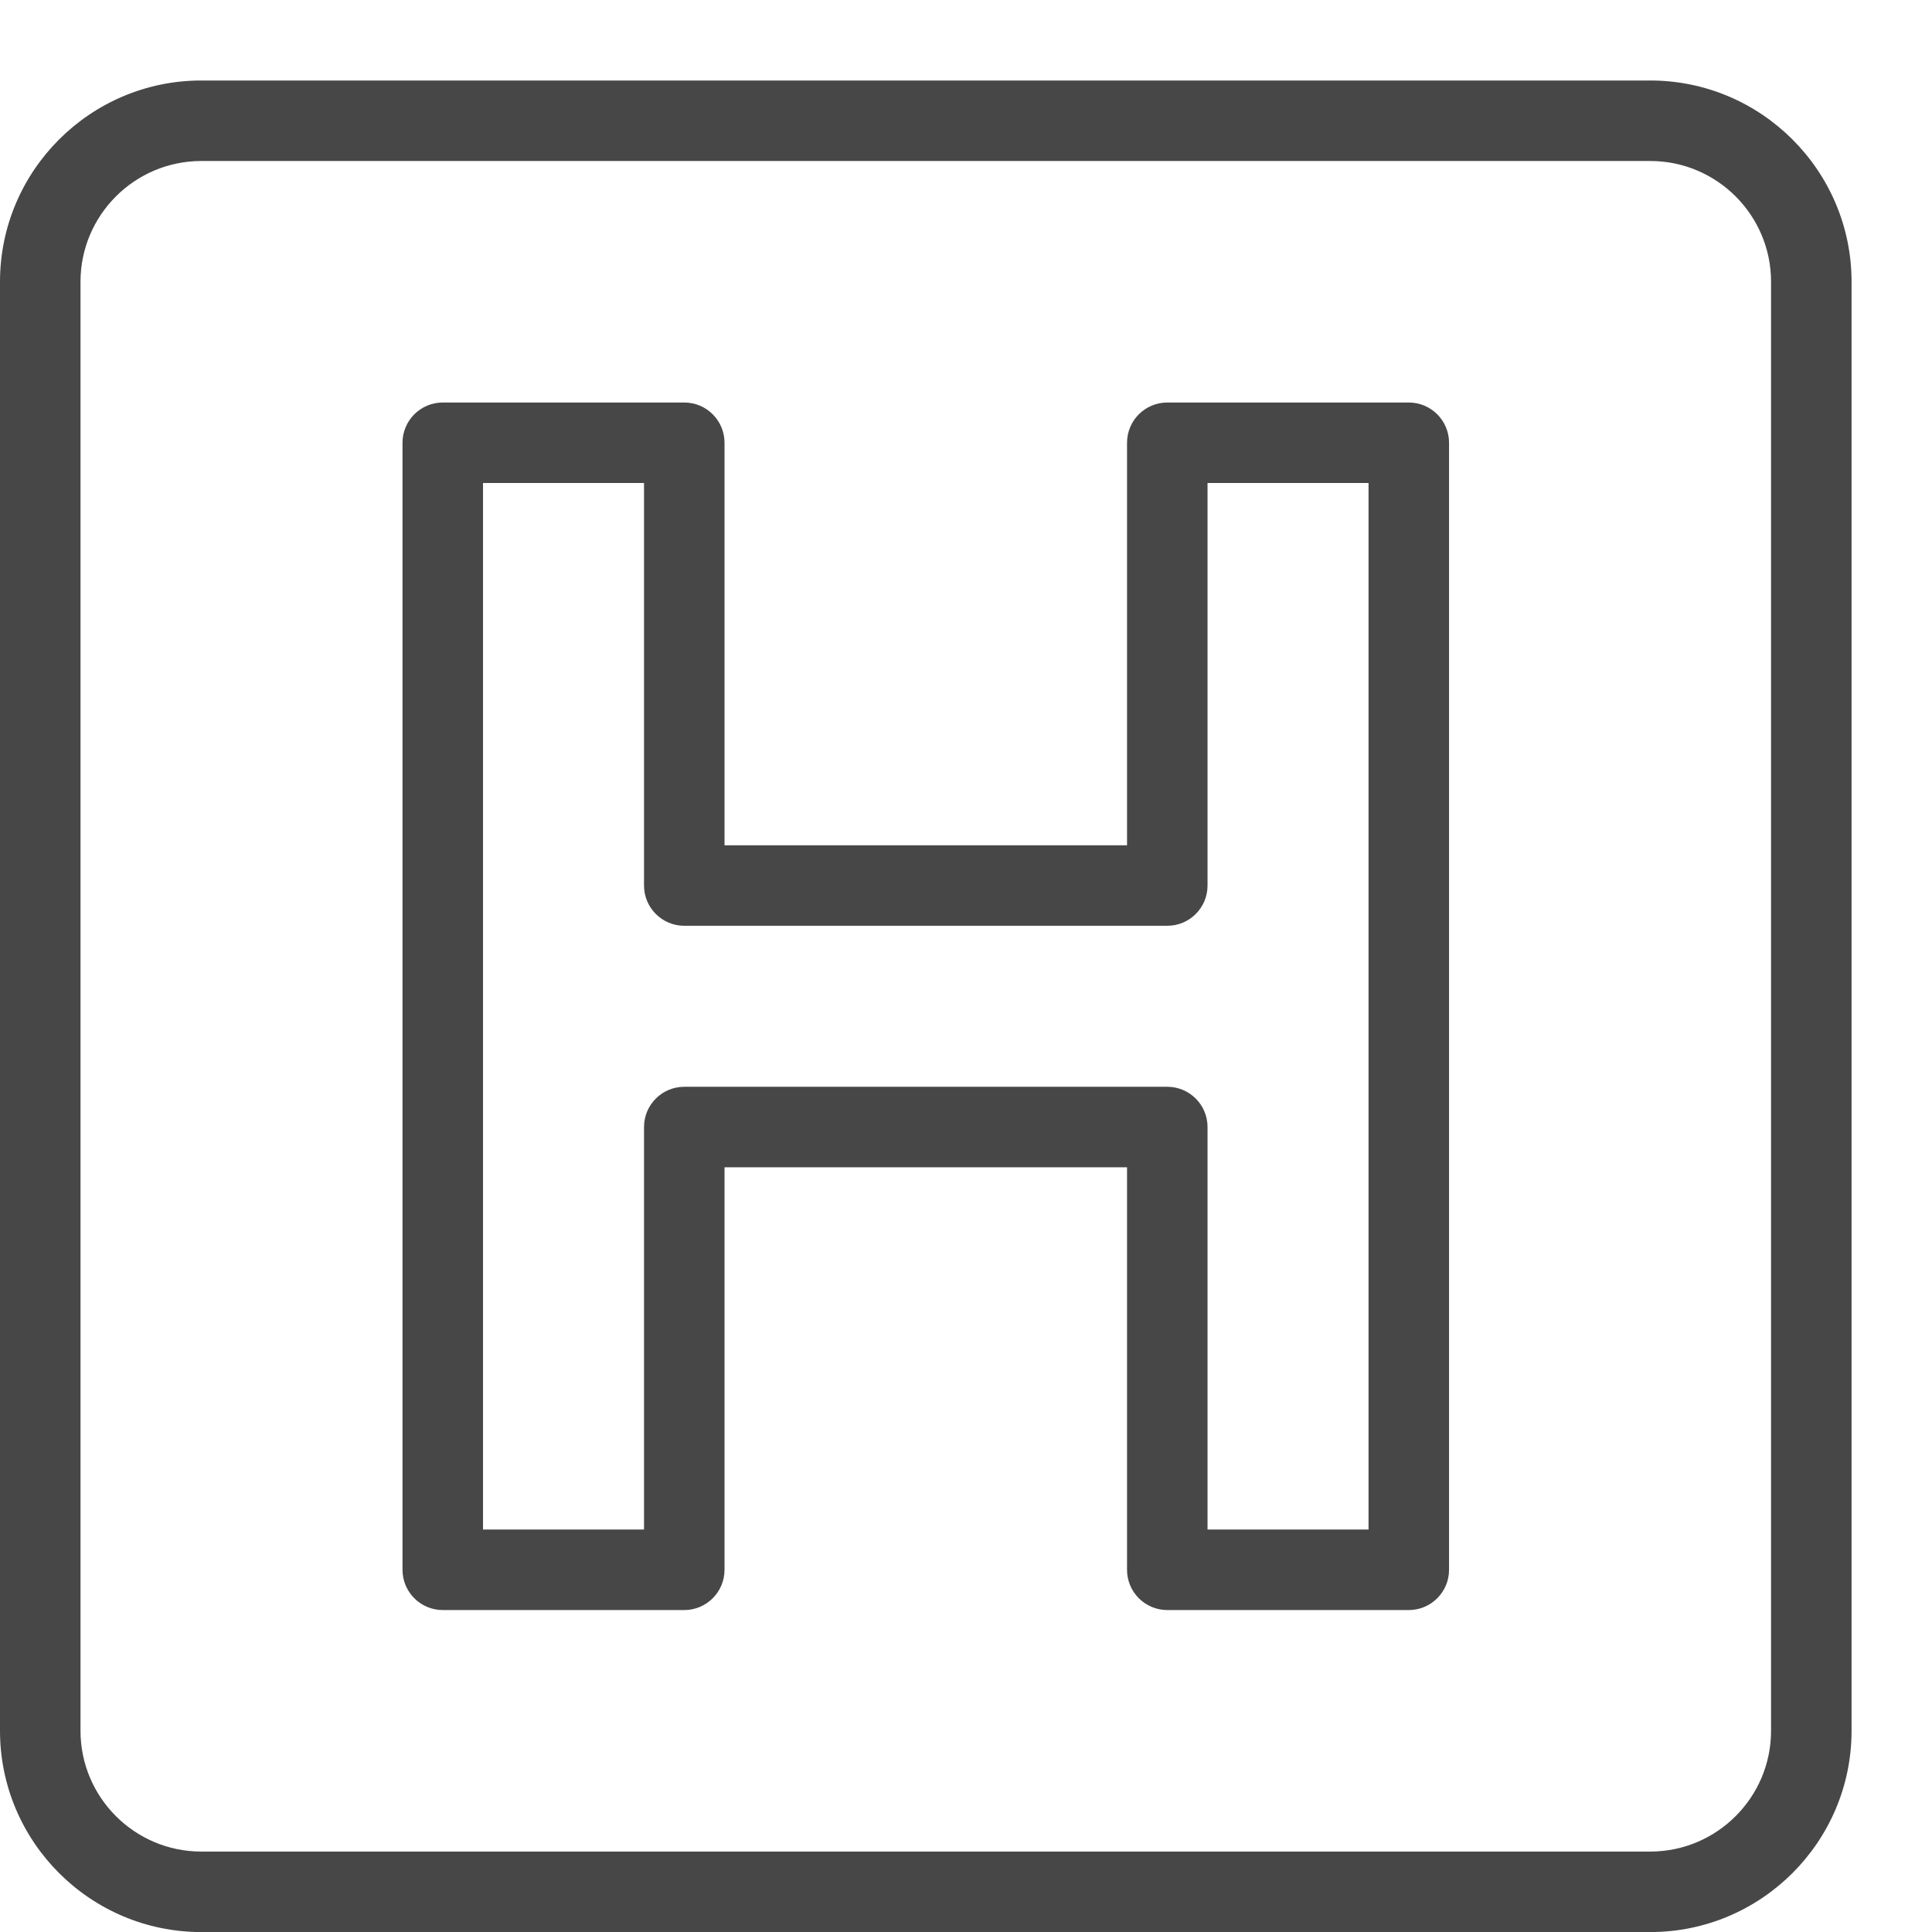 <svg xmlns="http://www.w3.org/2000/svg" xmlns:xlink="http://www.w3.org/1999/xlink" viewBox="0,0,256,256" width="32px" height="32px" fill-rule="nonzero"><g fill-opacity="0.722" fill="#000000" fill-rule="nonzero" stroke="none" stroke-width="1" stroke-linecap="butt" stroke-linejoin="miter" stroke-miterlimit="10" stroke-dasharray="" stroke-dashoffset="0" font-family="none" font-weight="none" font-size="none" text-anchor="none" style="mix-blend-mode: normal"><g transform="scale(10.667,10.667)"><path d="M2.5,24h18c1.378,0 2.5,-1.122 2.5,-2.5v-18c0,-1.378 -1.122,-2.5 -2.5,-2.5h-18c-1.378,0 -2.5,1.122 -2.5,2.5v18c0,1.378 1.122,2.5 2.5,2.5zM1,3.5c0,-0.827 0.673,-1.5 1.5,-1.5h18c0.827,0 1.5,0.673 1.5,1.5v18c0,0.827 -0.673,1.5 -1.5,1.5h-18c-0.827,0 -1.5,-0.673 -1.5,-1.5z"></path><path d="M5.5,20h3c0.276,0 0.5,-0.224 0.5,-0.5v-5h5v5c0,0.276 0.224,0.5 0.5,0.5h3c0.276,0 0.5,-0.224 0.5,-0.5v-14c0,-0.276 -0.224,-0.5 -0.5,-0.5h-3c-0.276,0 -0.5,0.224 -0.5,0.5v5h-5v-5c0,-0.276 -0.224,-0.5 -0.5,-0.5h-3c-0.276,0 -0.5,0.224 -0.5,0.5v14c0,0.276 0.224,0.5 0.5,0.5zM6,6h2v5c0,0.276 0.224,0.5 0.5,0.5h6c0.276,0 0.5,-0.224 0.5,-0.5v-5h2v13h-2v-5c0,-0.276 -0.224,-0.5 -0.5,-0.5h-6c-0.276,0 -0.5,0.224 -0.5,0.5v5h-2z"></path></g></g></svg>
